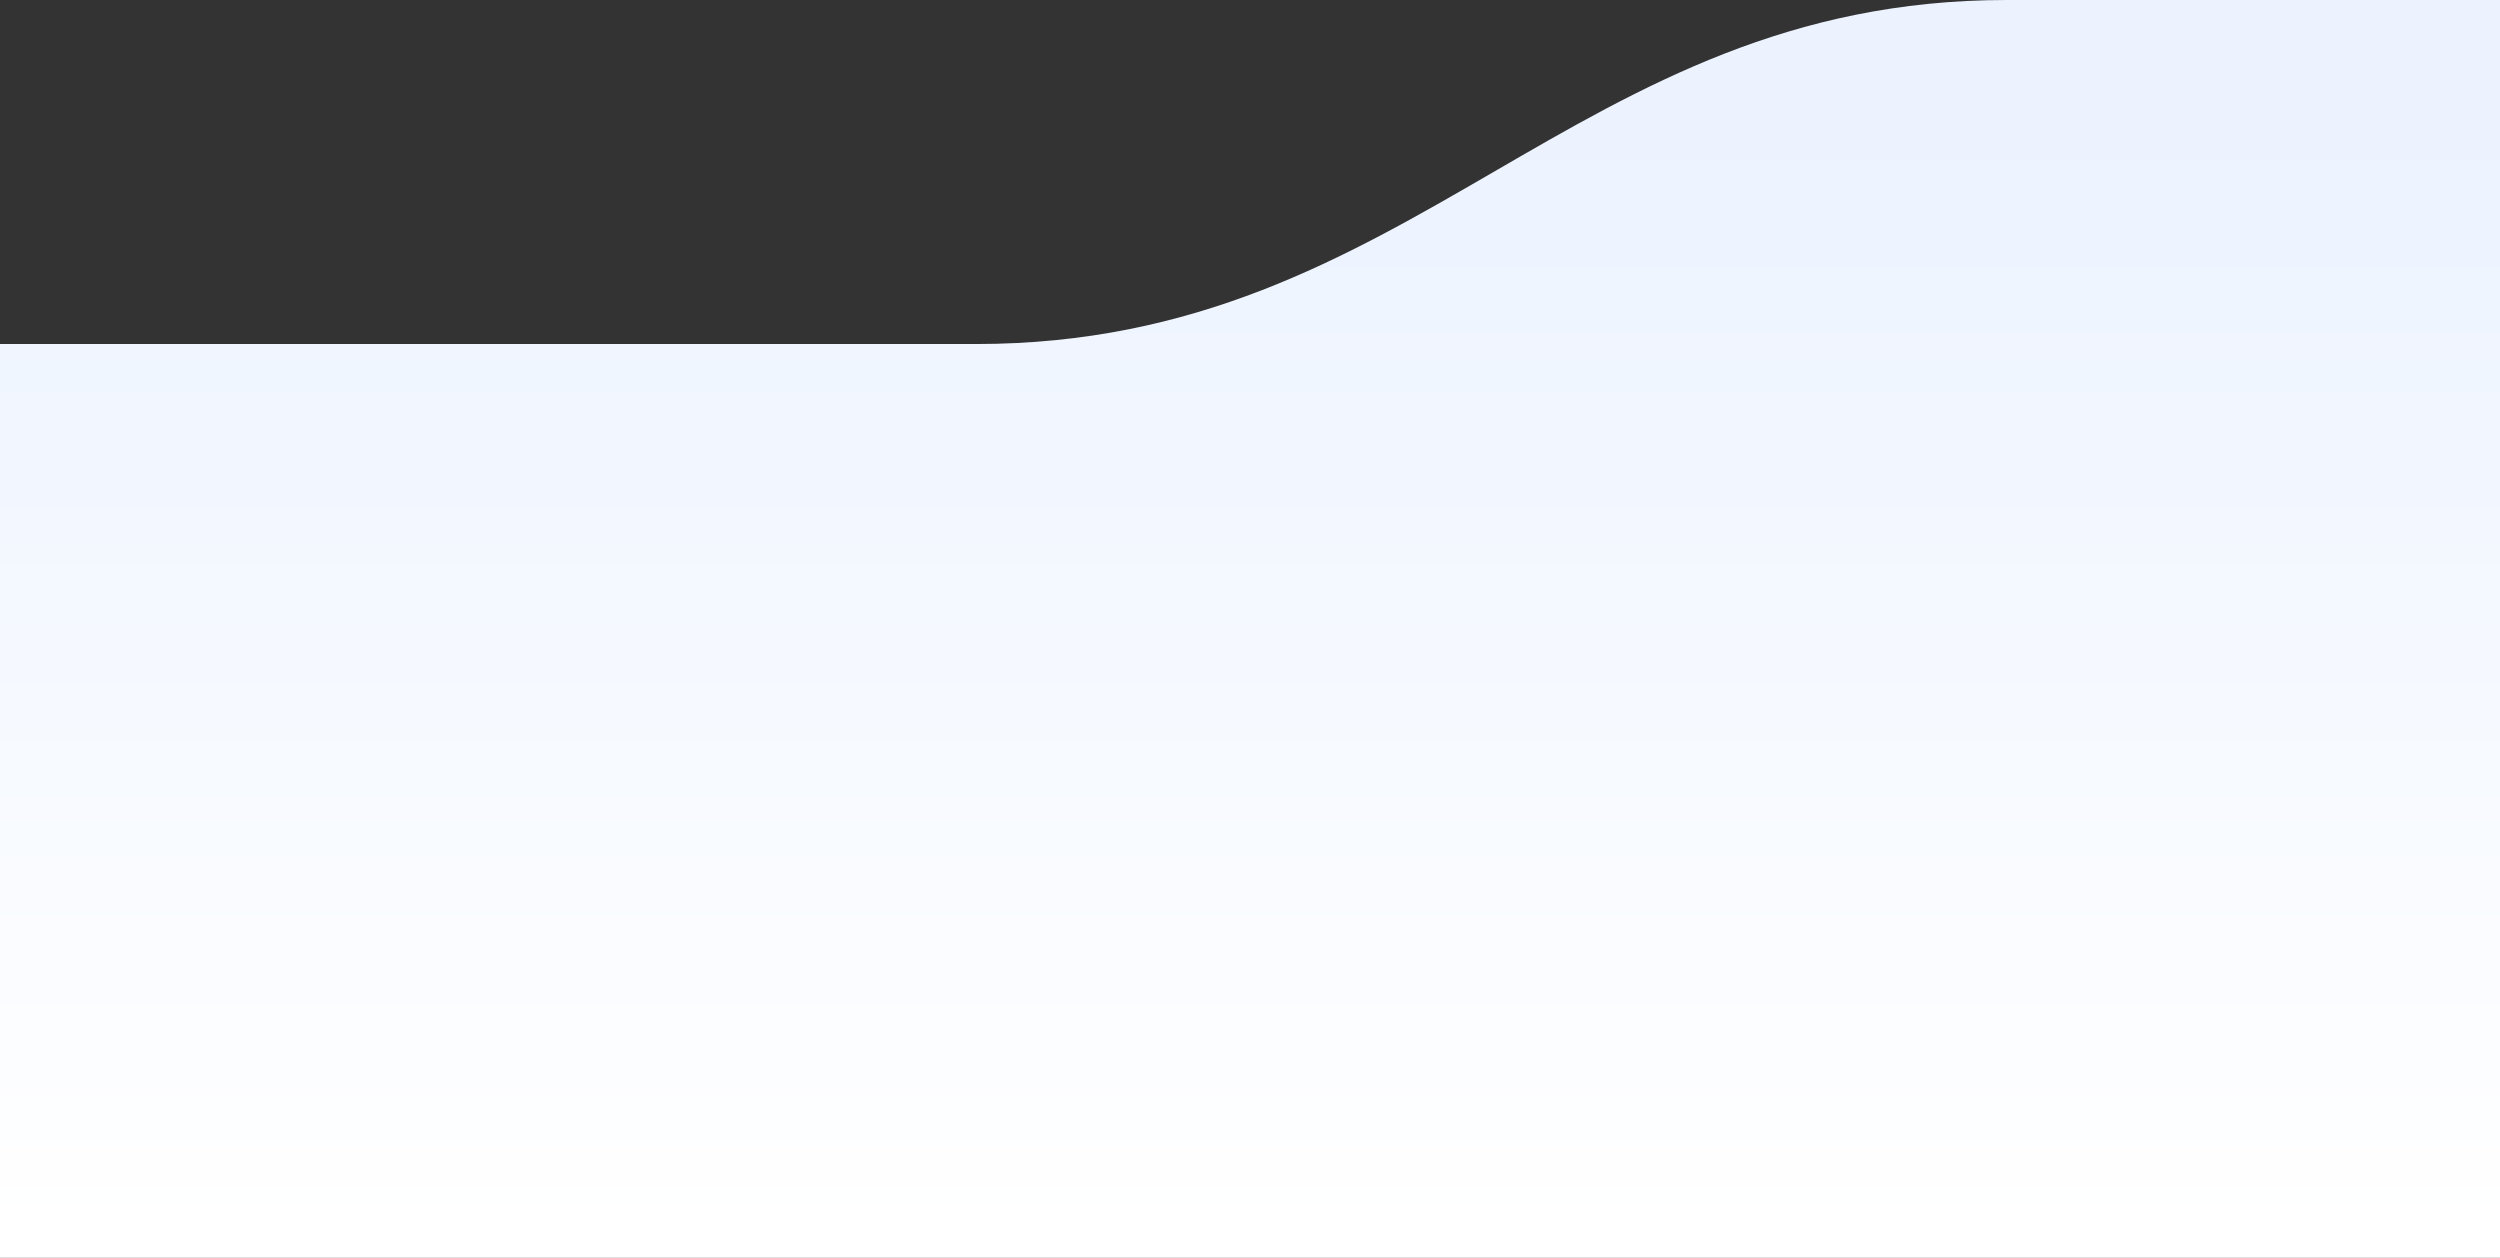 <svg xmlns="http://www.w3.org/2000/svg" width="1920" height="966" viewBox="0 0 1920 966">
  <rect x="0" y="0" width="1920" height="966" fill="#333333" stroke="none"/>
  <defs>
    <linearGradient id="bg-details-a" x1="45.885%" x2="45.885%" y1="10.451%" y2="97.946%">
      <stop offset="0%" stop-color="#ECF3FF"/>
      <stop offset="100%" stop-color="#FFF"/>
    </linearGradient>
  </defs>
  <path fill="url(#bg-details-a)" fill-rule="evenodd" d="M0,0 L378.89,0 C712.605,0 832.318,264.213 1170.434,264.213 L1170.434,264.213 L1920,264.213 L1920,966 L0,966 L0,0 L0,0 Z" transform="matrix(-1 0 0 1 1920 0)"/>
</svg>
